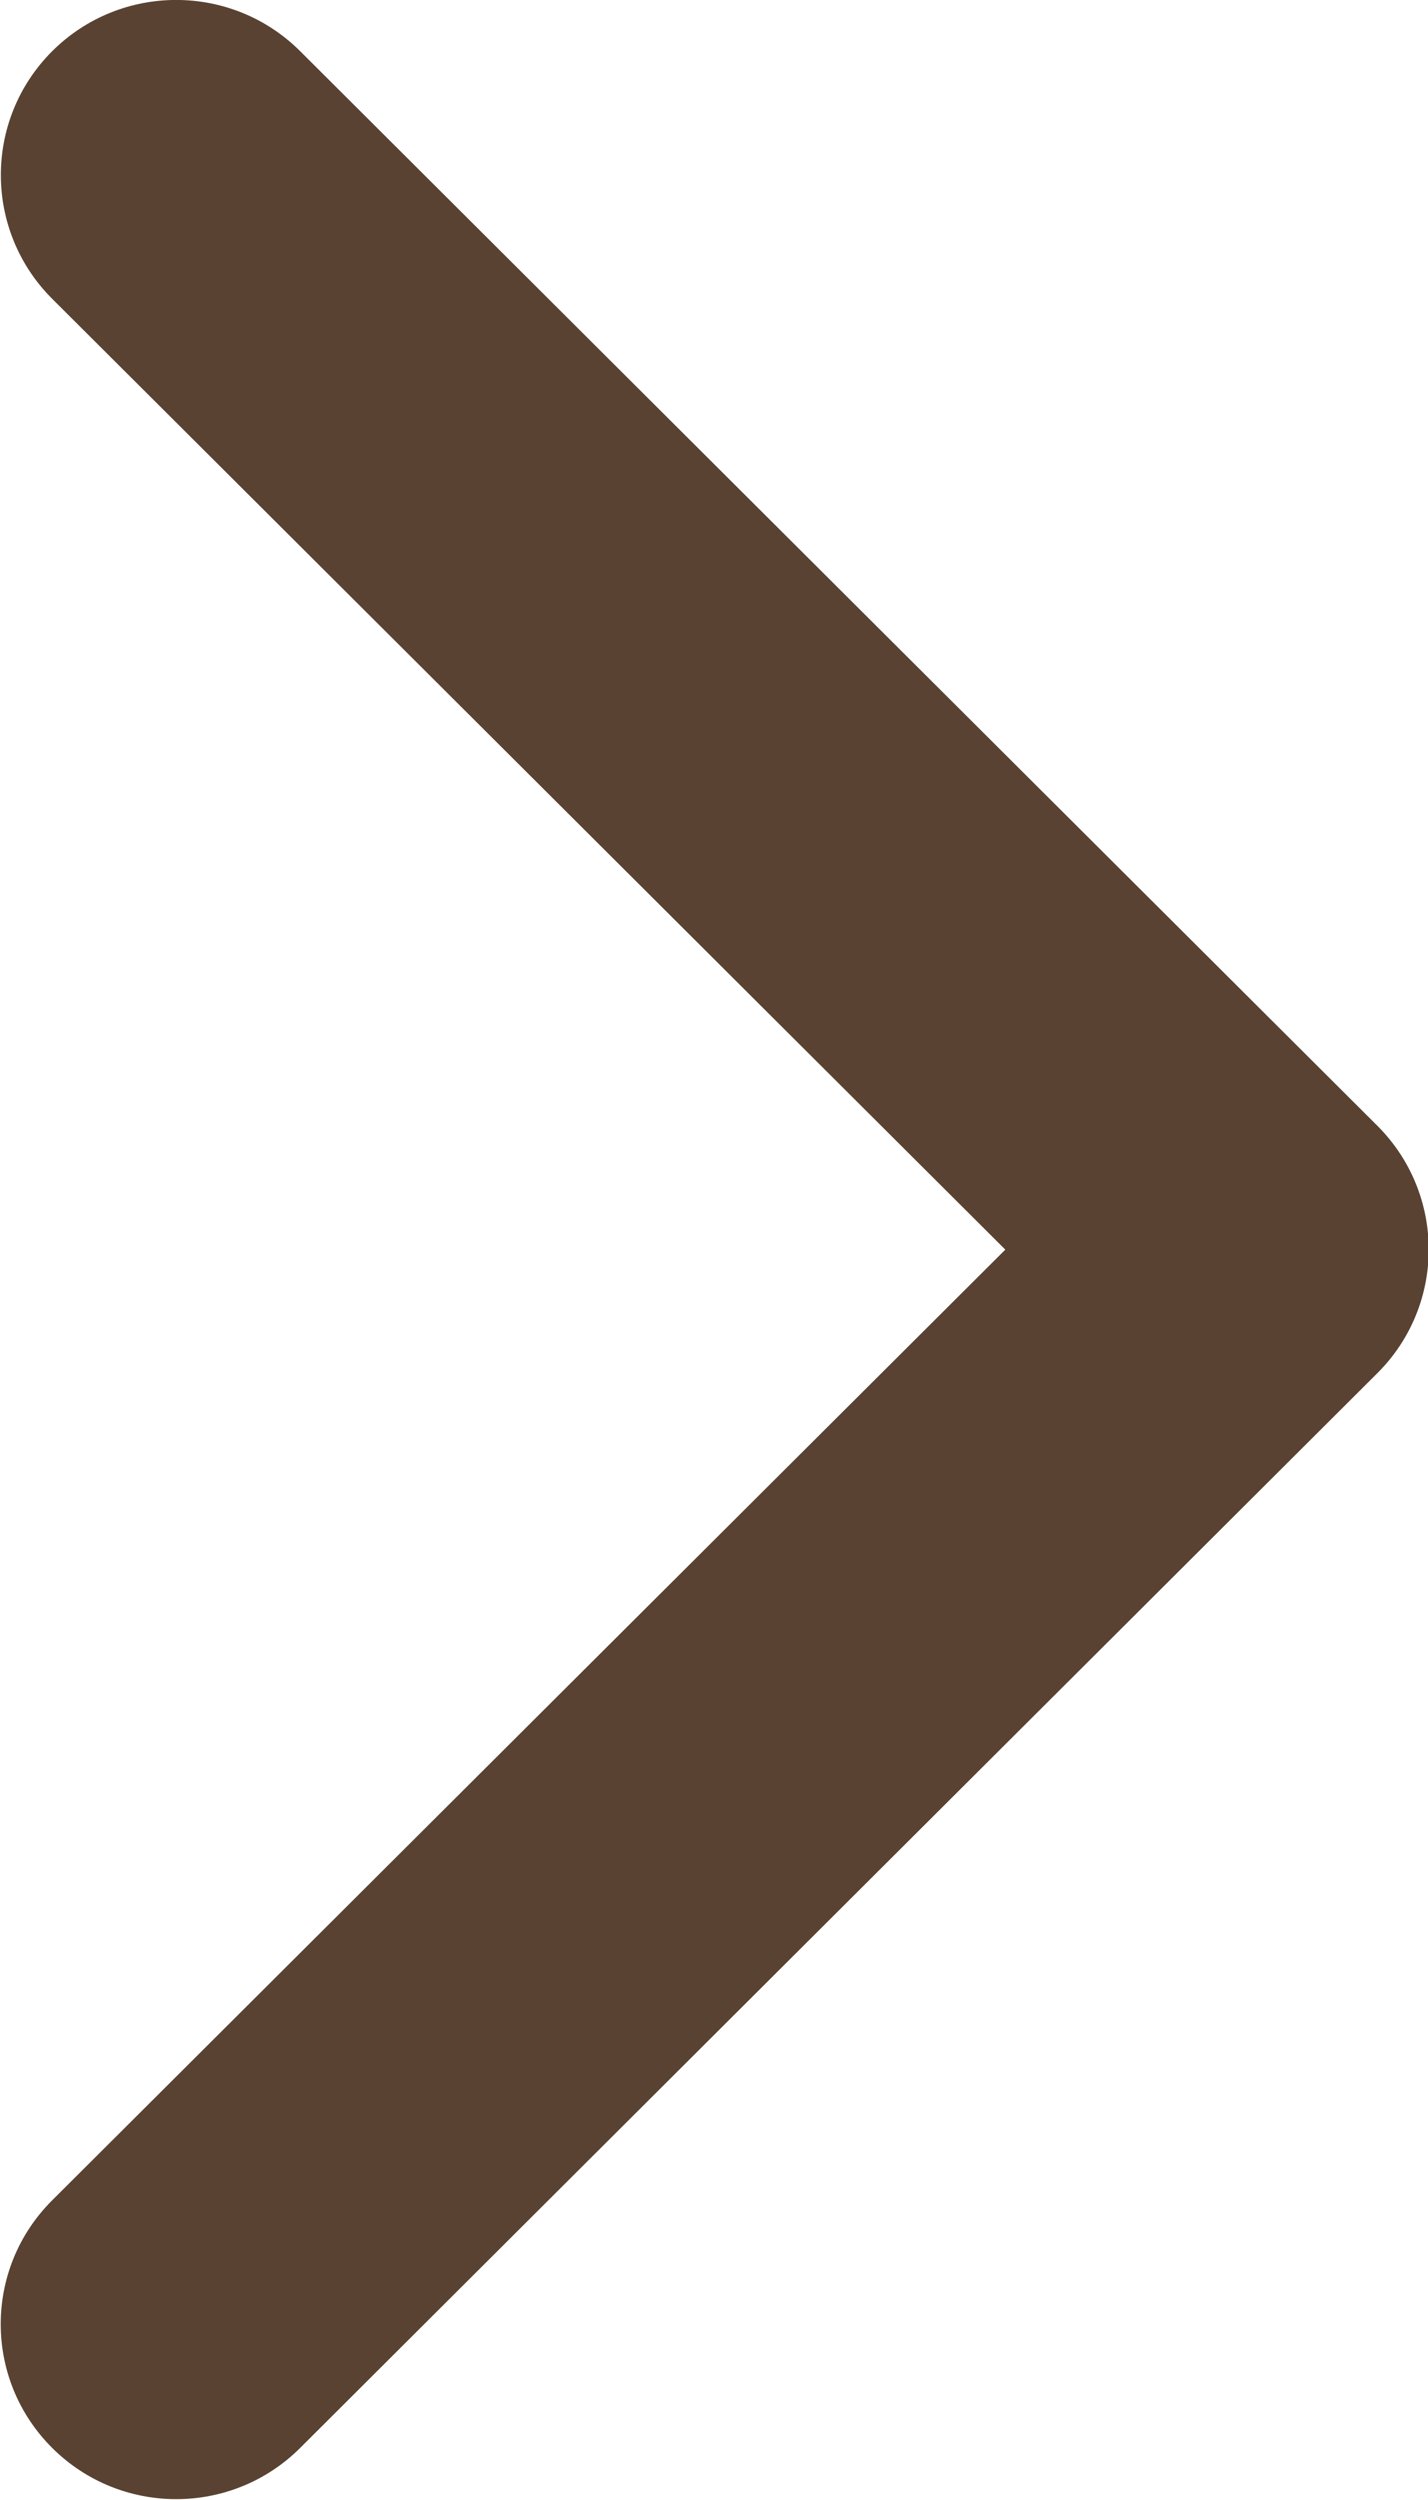 <?xml version="1.0" encoding="UTF-8"?>
<svg width="8px" height="14px" viewBox="0 0 8 14" version="1.1" xmlns="http://www.w3.org/2000/svg" xmlns:xlink="http://www.w3.org/1999/xlink">
    <!-- Generator: Sketch 51 (57462) - http://www.bohemiancoding.com/sketch -->
    <title>Shape</title>
    <desc>Created with Sketch.</desc>
    <defs></defs>
    <g id="Symbols" stroke="none" stroke-width="1" fill="#bdc660" fill-rule="evenodd">
        <g id="BOUTONS/bouton-rouge" transform="translate(-134, -18)" fill="#594231" fill-rule="nonzero">
            <g id="Button">
                <g id="Right-Arrow" transform="translate(134, 18)">
                    <path class="couleur-fleche-drt" d="M7.716,7.69 L1.682,13.708 C1.298,14.091 0.676,14.091 0.292,13.708 C-0.092,13.325 -0.092,12.705 0.292,12.322 L5.632,6.998 L0.292,1.673 C-0.091,1.29 -0.091,0.67 0.292,0.287 C0.676,-0.096 1.298,-0.096 1.682,0.287 L7.717,6.305 C7.908,6.496 8.004,6.747 8.004,6.997 C8.004,7.248 7.908,7.499 7.716,7.69 Z" id="Shape"></path>
                </g>
            </g>
        </g>
    </g>
</svg>

